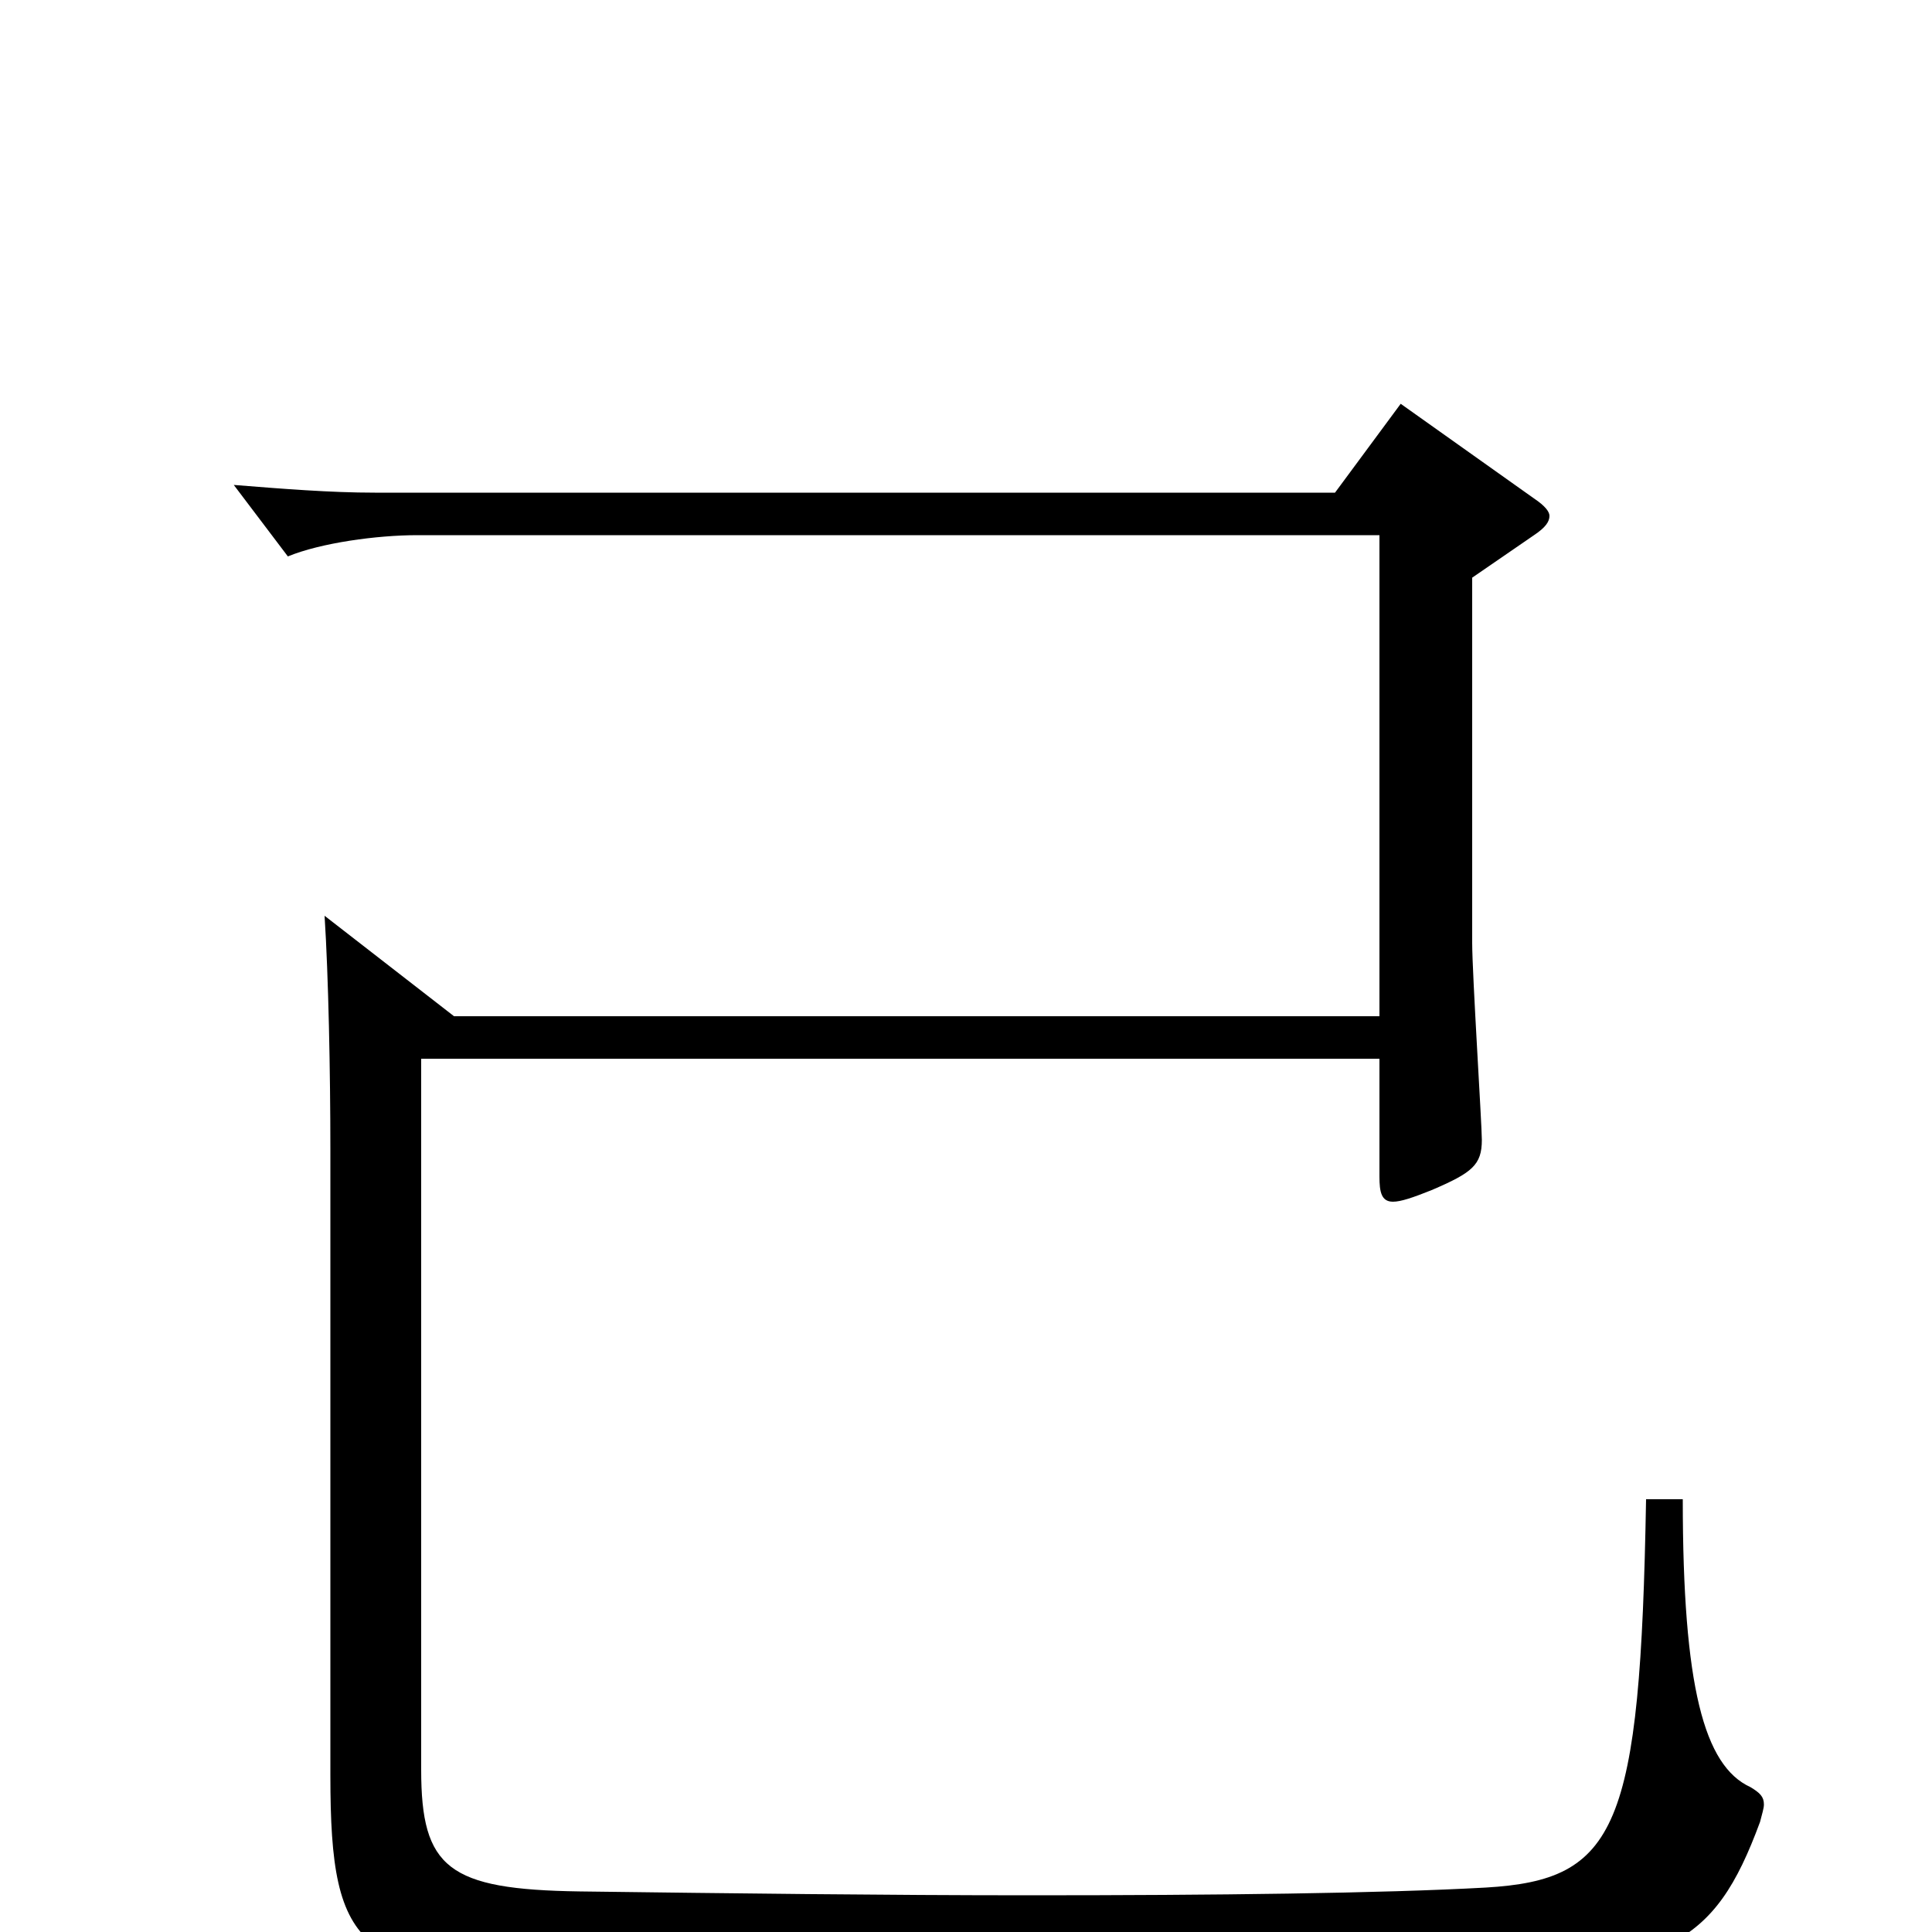 <svg xmlns="http://www.w3.org/2000/svg" viewBox="0 -1000 1000 1000">
	<path fill="#000000" d="M852 -224C849 -53 837 -27 769 -23C715 -20 629 -19 533 -19C459 -19 378 -20 300 -21C232 -22 218 -33 218 -84V-452H714V-391C714 -383 715 -378 721 -378C725 -378 731 -380 741 -384C762 -393 767 -397 767 -410C767 -418 762 -496 762 -512V-701L794 -723C800 -727 802 -730 802 -733C802 -735 800 -738 794 -742L725 -791L691 -745H194C171 -745 146 -747 121 -749L149 -712C166 -719 195 -723 216 -723H714V-474H235L168 -526C170 -495 171 -445 171 -405V-81C171 12 186 23 300 24H457C581 24 693 24 745 23C863 21 887 8 911 -57C912 -61 913 -64 913 -66C913 -70 911 -72 906 -75C882 -86 871 -127 871 -224Z"/>
</svg>